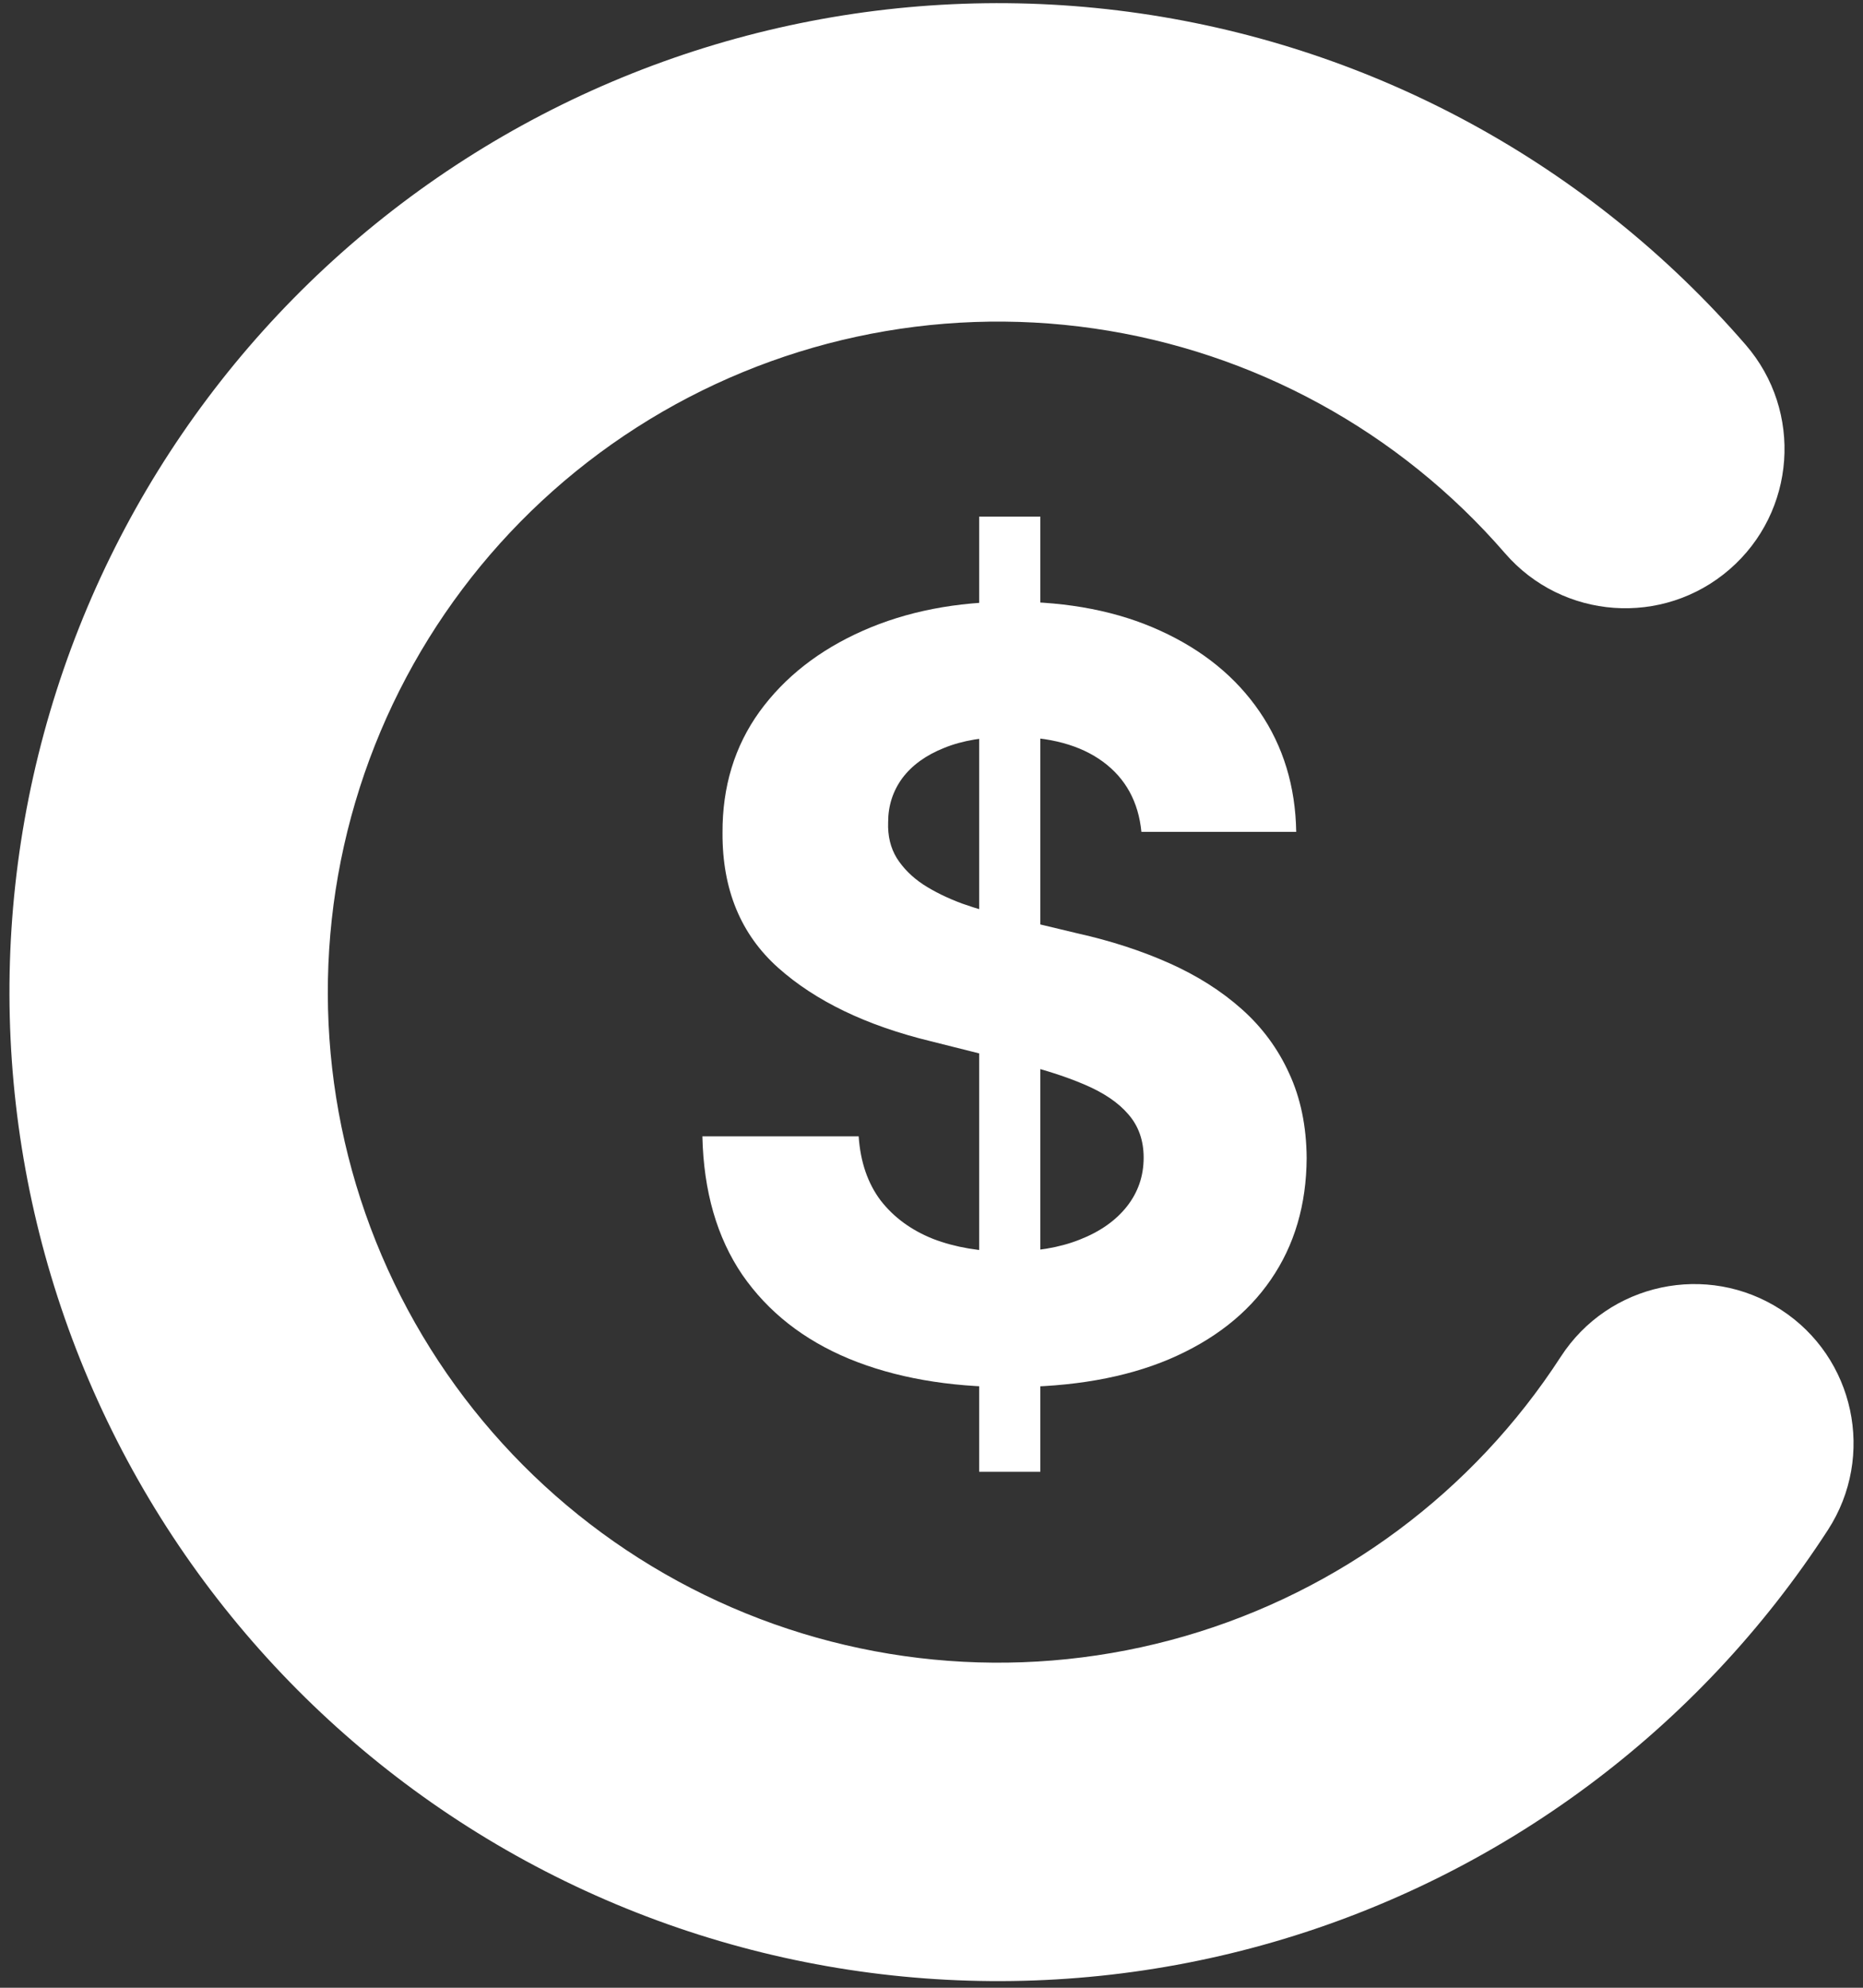 <svg width="120" height="128" viewBox="0 0 120 128" fill="none" xmlns="http://www.w3.org/2000/svg">
<rect x="0" y="0" width="120" height="128" fill="#333333" stroke="none"/>
<path d="M63.07 94.775V33.267H67.01V94.775H63.07ZM73.521 53.569C73.329 51.631 72.504 50.126 71.046 49.052C69.589 47.979 67.611 47.443 65.112 47.443C63.414 47.443 61.98 47.683 60.811 48.163C59.642 48.628 58.745 49.277 58.12 50.109C57.511 50.942 57.207 51.888 57.207 52.945C57.175 53.826 57.359 54.594 57.76 55.251C58.176 55.908 58.745 56.477 59.466 56.957C60.186 57.422 61.019 57.83 61.964 58.182C62.909 58.519 63.919 58.807 64.992 59.047L69.412 60.105C71.559 60.585 73.529 61.226 75.323 62.027C77.117 62.828 78.671 63.813 79.984 64.982C81.298 66.151 82.315 67.529 83.035 69.114C83.772 70.7 84.149 72.518 84.165 74.568C84.149 77.58 83.38 80.191 81.858 82.401C80.353 84.596 78.174 86.301 75.323 87.519C72.488 88.72 69.068 89.321 65.064 89.321C61.091 89.321 57.632 88.712 54.684 87.495C51.753 86.277 49.463 84.475 47.813 82.089C46.179 79.686 45.322 76.715 45.242 73.175H55.309C55.421 74.825 55.894 76.202 56.727 77.307C57.575 78.397 58.705 79.222 60.114 79.782C61.54 80.327 63.15 80.599 64.944 80.599C66.706 80.599 68.235 80.343 69.533 79.83C70.846 79.318 71.863 78.605 72.584 77.692C73.305 76.779 73.665 75.73 73.665 74.544C73.665 73.439 73.337 72.51 72.68 71.757C72.039 71.004 71.094 70.364 69.845 69.835C68.612 69.307 67.098 68.826 65.304 68.394L59.946 67.048C55.798 66.039 52.522 64.461 50.119 62.315C47.717 60.169 46.523 57.277 46.539 53.641C46.523 50.662 47.316 48.059 48.918 45.833C50.536 43.606 52.754 41.868 55.573 40.619C58.392 39.37 61.596 38.745 65.184 38.745C68.836 38.745 72.023 39.37 74.746 40.619C77.485 41.868 79.616 43.606 81.137 45.833C82.659 48.059 83.444 50.638 83.492 53.569H73.521Z" fill="white"/>
<path d="M96.94 35.626C100.646 39.907 107.121 40.373 111.402 36.667C115.684 32.961 116.15 26.486 112.444 22.205L96.94 35.626ZM71.947 11.007L70.479 21.154L71.947 11.007ZM35.469 18.898L29.938 10.265V10.265L35.469 18.898ZM13.055 48.74L3.222 45.833H3.222L13.055 48.74ZM15.64 85.972L6.304 90.21H6.304L15.64 85.972ZM41.964 112.43L37.679 121.744L37.679 121.744L41.964 112.43ZM79.183 115.204L76.326 105.357H76.326L79.183 115.204ZM117.743 98.516C120.821 93.763 119.465 87.415 114.713 84.336C109.96 81.257 103.612 82.614 100.533 87.366L117.743 98.516ZM112.444 22.205C102.423 10.63 88.568 3.052 73.416 0.86L70.479 21.154C80.752 22.64 90.146 27.778 96.94 35.626L112.444 22.205ZM73.416 0.86C58.264 -1.333 42.829 2.006 29.938 10.265L41 27.531C49.74 21.931 60.206 19.667 70.479 21.154L73.416 0.86ZM29.938 10.265C17.047 18.525 7.563 31.151 3.222 45.833L22.887 51.647C25.829 41.692 32.26 33.131 41 27.531L29.938 10.265ZM3.222 45.833C-1.118 60.515 -0.024 76.269 6.304 90.21L24.976 81.735C20.686 72.283 19.944 61.601 22.887 51.647L3.222 45.833ZM6.304 90.21C12.632 104.151 23.77 115.346 37.679 121.744L46.249 103.116C36.818 98.777 29.266 91.187 24.976 81.735L6.304 90.21ZM37.679 121.744C51.588 128.143 67.336 129.316 82.04 125.051L76.326 105.357C66.357 108.25 55.679 107.454 46.249 103.116L37.679 121.744ZM82.04 125.051C96.743 120.785 109.418 111.364 117.743 98.516L100.533 87.366C94.889 96.078 86.295 102.465 76.326 105.357L82.04 125.051Z" fill="white"/>
</svg>

